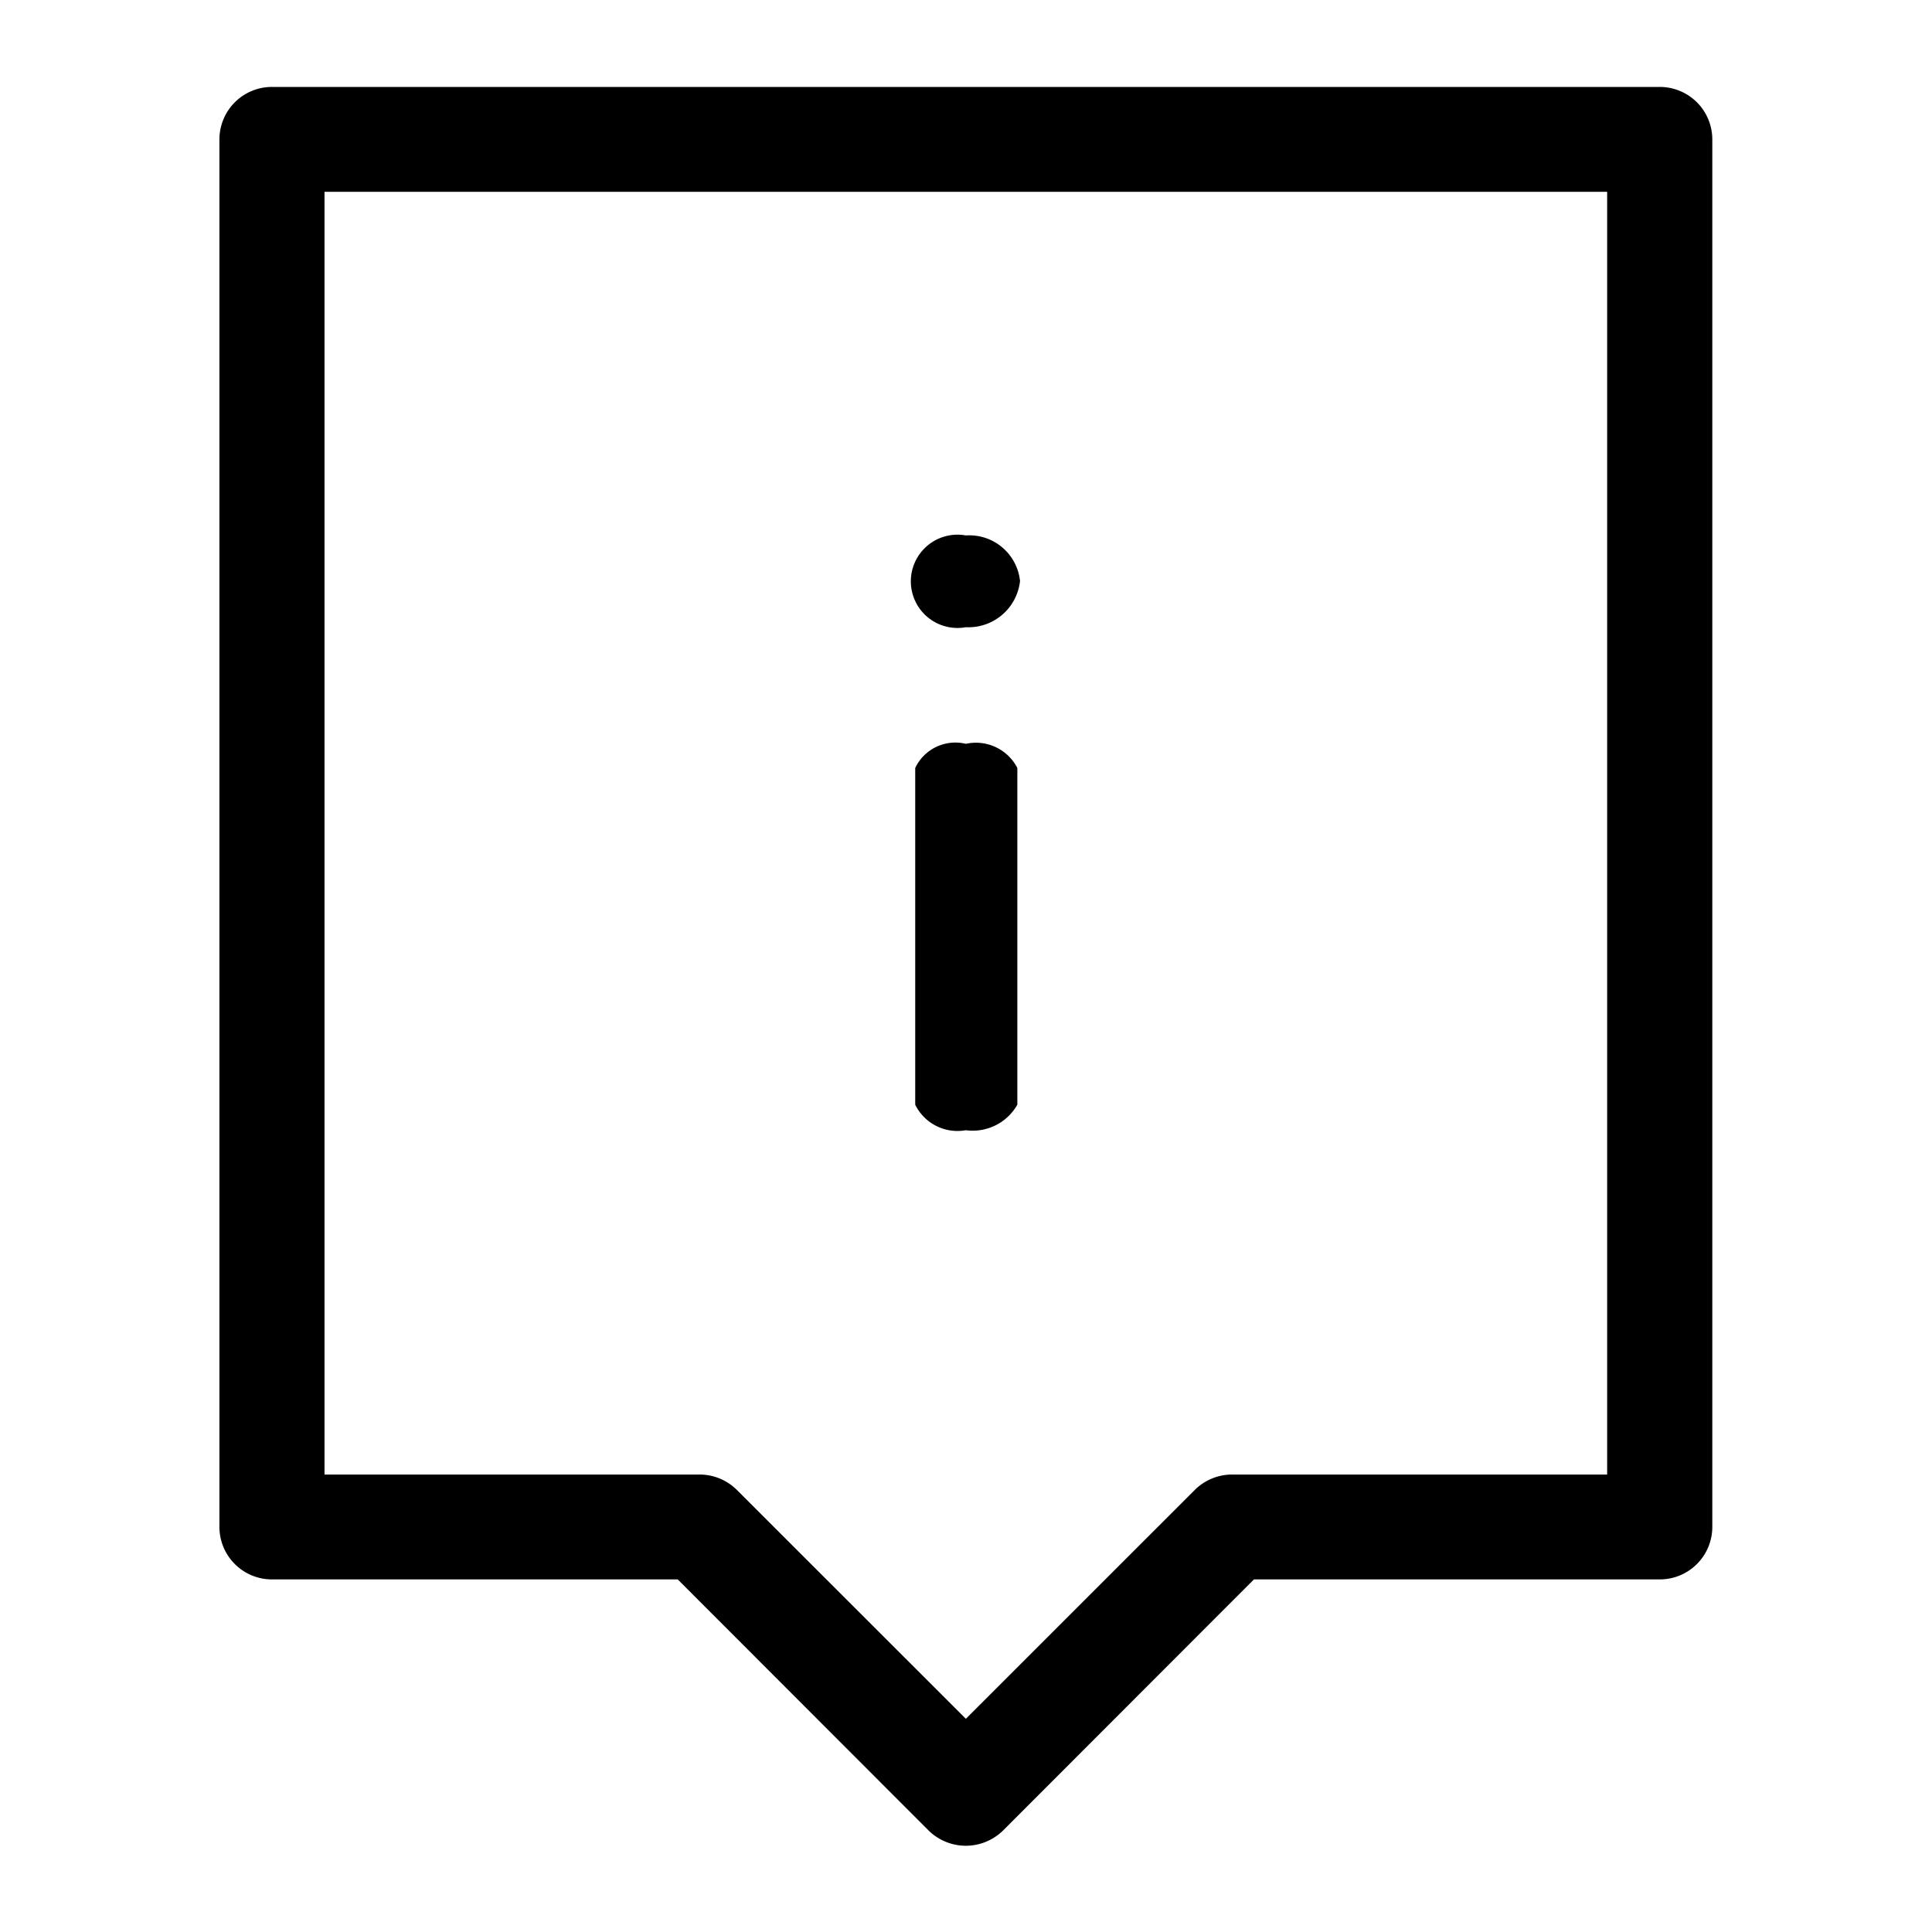 <svg xmlns="http://www.w3.org/2000/svg" width="28" height="28" viewBox="0 0 28 28">
<defs>
    <style>
      .cls-1 {
        fill-rule: evenodd;
      }
    </style>
  </defs>
  <path id="ic-faq-2" class="cls-1" d="M650.295,3793.22a0.77,0.77,0,0,1-.539-0.22l-3.637-3.64h-5.88a0.761,0.761,0,0,1-.762-0.76v-20.11a0.761,0.761,0,0,1,.762-0.76h20.112a0.761,0.761,0,0,1,.762.76v20.11a0.761,0.761,0,0,1-.762.76H654.47l-3.637,3.64A0.77,0.77,0,0,1,650.295,3793.22ZM641,3787.84h5.435a0.768,0.768,0,0,1,.538.22l3.322,3.32,3.321-3.32a0.77,0.77,0,0,1,.539-0.22h5.434v-18.59H641v18.59Zm9.295-4.99a0.682,0.682,0,0,1-.734-0.37v-4.88a0.644,0.644,0,0,1,.734-0.35,0.675,0.675,0,0,1,.746.35v4.88A0.743,0.743,0,0,1,650.295,3782.85Zm0-7.29a0.676,0.676,0,1,1,0-1.33,0.739,0.739,0,0,1,.785.66A0.752,0.752,0,0,1,650.295,3775.56Z" transform="translate(-636.297 -3766.47)"/>
</svg>
